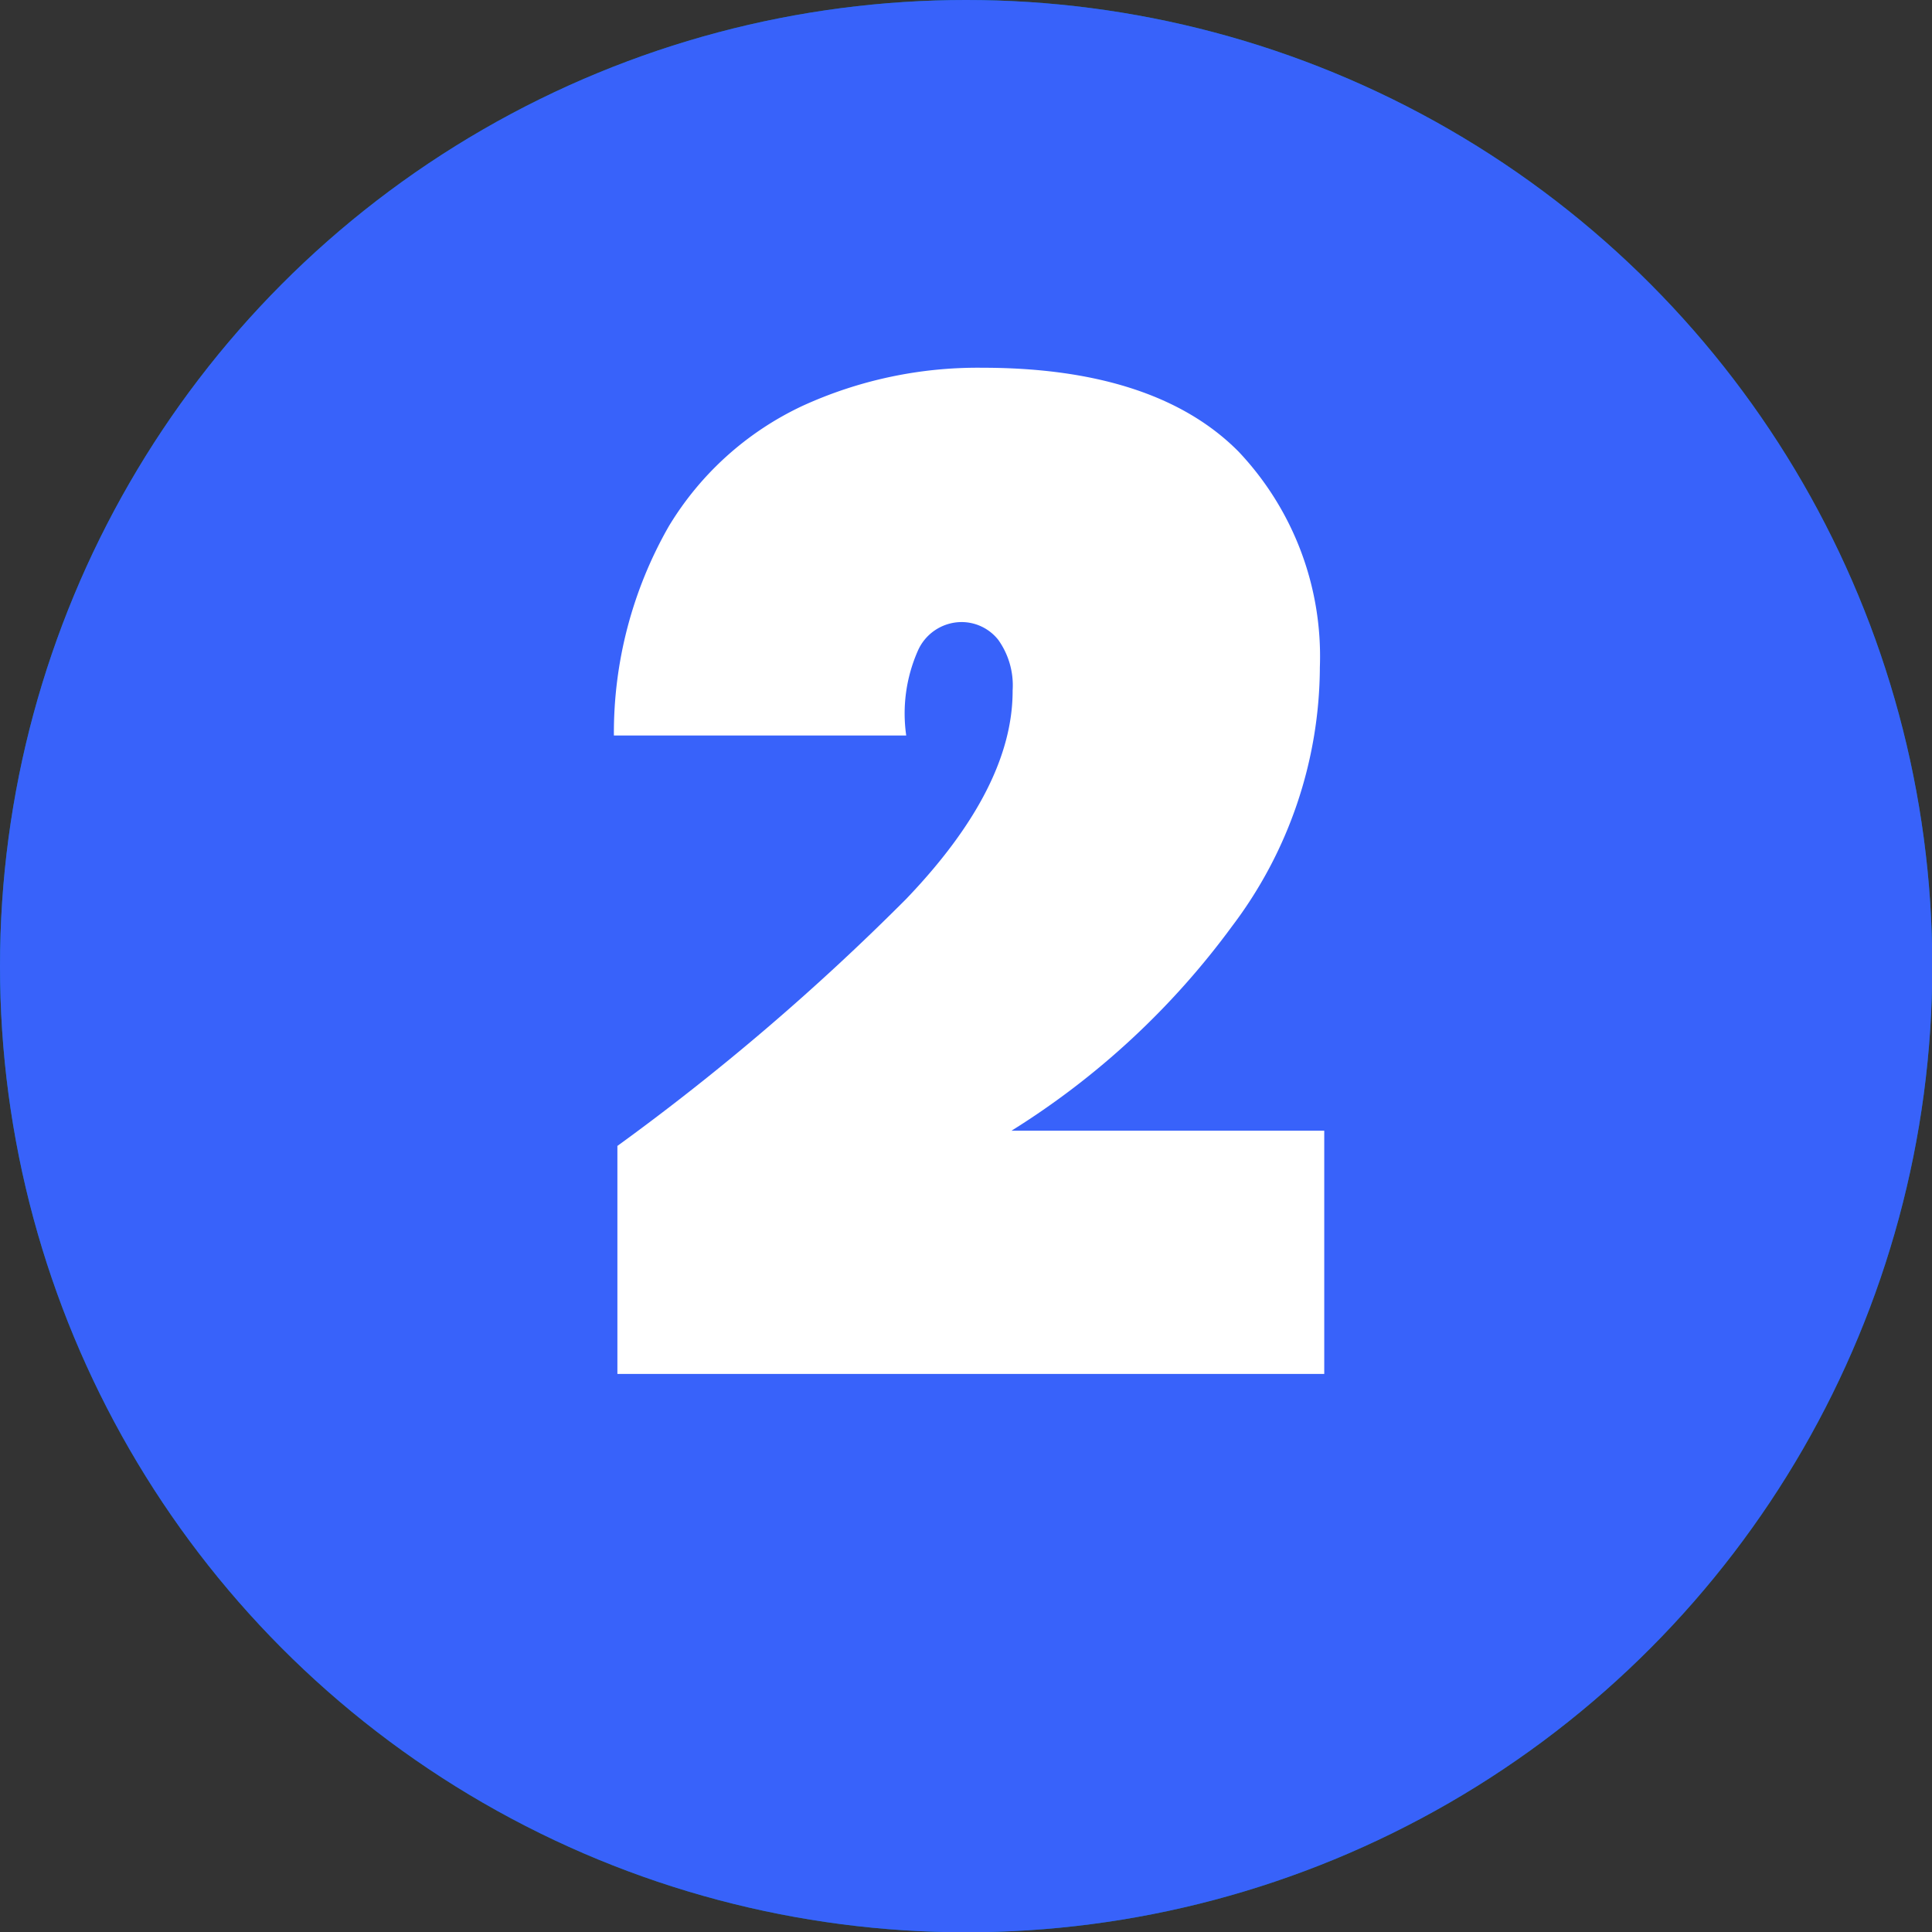 <svg xmlns="http://www.w3.org/2000/svg" xmlns:xlink="http://www.w3.org/1999/xlink" viewBox="0 0 66.09 66.09"><rect x="0" y="0" width="66.09" height="66.09" fill="#333333" stroke="none"/><defs><radialGradient id="b5c937f5-5ed2-4770-b97e-78fd2b68bf38" cx="33.05" cy="33.05" r="33.05" gradientUnits="userSpaceOnUse"><stop offset="0.55" stop-color="#45c1f1"/><stop offset="1" stop-color="#027295"/></radialGradient><linearGradient id="f9b3fb53-9476-4b35-bd4c-0625986fa82d" x1="14.35" y1="51.74" x2="51.74" y2="14.35" gradientUnits="userSpaceOnUse"><stop offset="0.38" stop-color="#45c1f1"/><stop offset="1" stop-color="#027295"/></linearGradient></defs><g style="isolation:isolate"><g id="f96298fe-52c7-42ee-8274-0eaf4dc1df00" data-name="Layer 2"><g id="b7a8e8ff-1b79-4cbc-93d0-2cd412714cfc" data-name="textos"><circle cx="33.05" cy="33.05" r="33.05" style="fill:url(#b5c937f5-5ed2-4770-b97e-78fd2b68bf38)"/><circle cx="33.05" cy="33.05" r="26.44" style="fill:url(#f9b3fb53-9476-4b35-bd4c-0625986fa82d)"/><circle cx="33.05" cy="33.05" r="33.05" style="fill:#3862fa;mix-blend-mode:color"/><path d="M31,30.75q3.65-3.81,3.64-7.13a2.68,2.68,0,0,0-.49-1.73,1.6,1.6,0,0,0-1.29-.61,1.64,1.64,0,0,0-1.47,1A5.31,5.31,0,0,0,31,25.16H21A14.25,14.25,0,0,1,22.88,18a10.59,10.59,0,0,1,4.56-4.11,14.4,14.4,0,0,1,6.17-1.31c4,0,6.91,1,8.76,2.87a10.19,10.19,0,0,1,2.78,7.37,14.76,14.76,0,0,1-3,8.86,27.15,27.15,0,0,1-7.55,7h10.7V47H21.12v-7.8A81.62,81.62,0,0,0,31,30.75Z" style="fill:#fff"/></g></g></g></svg>